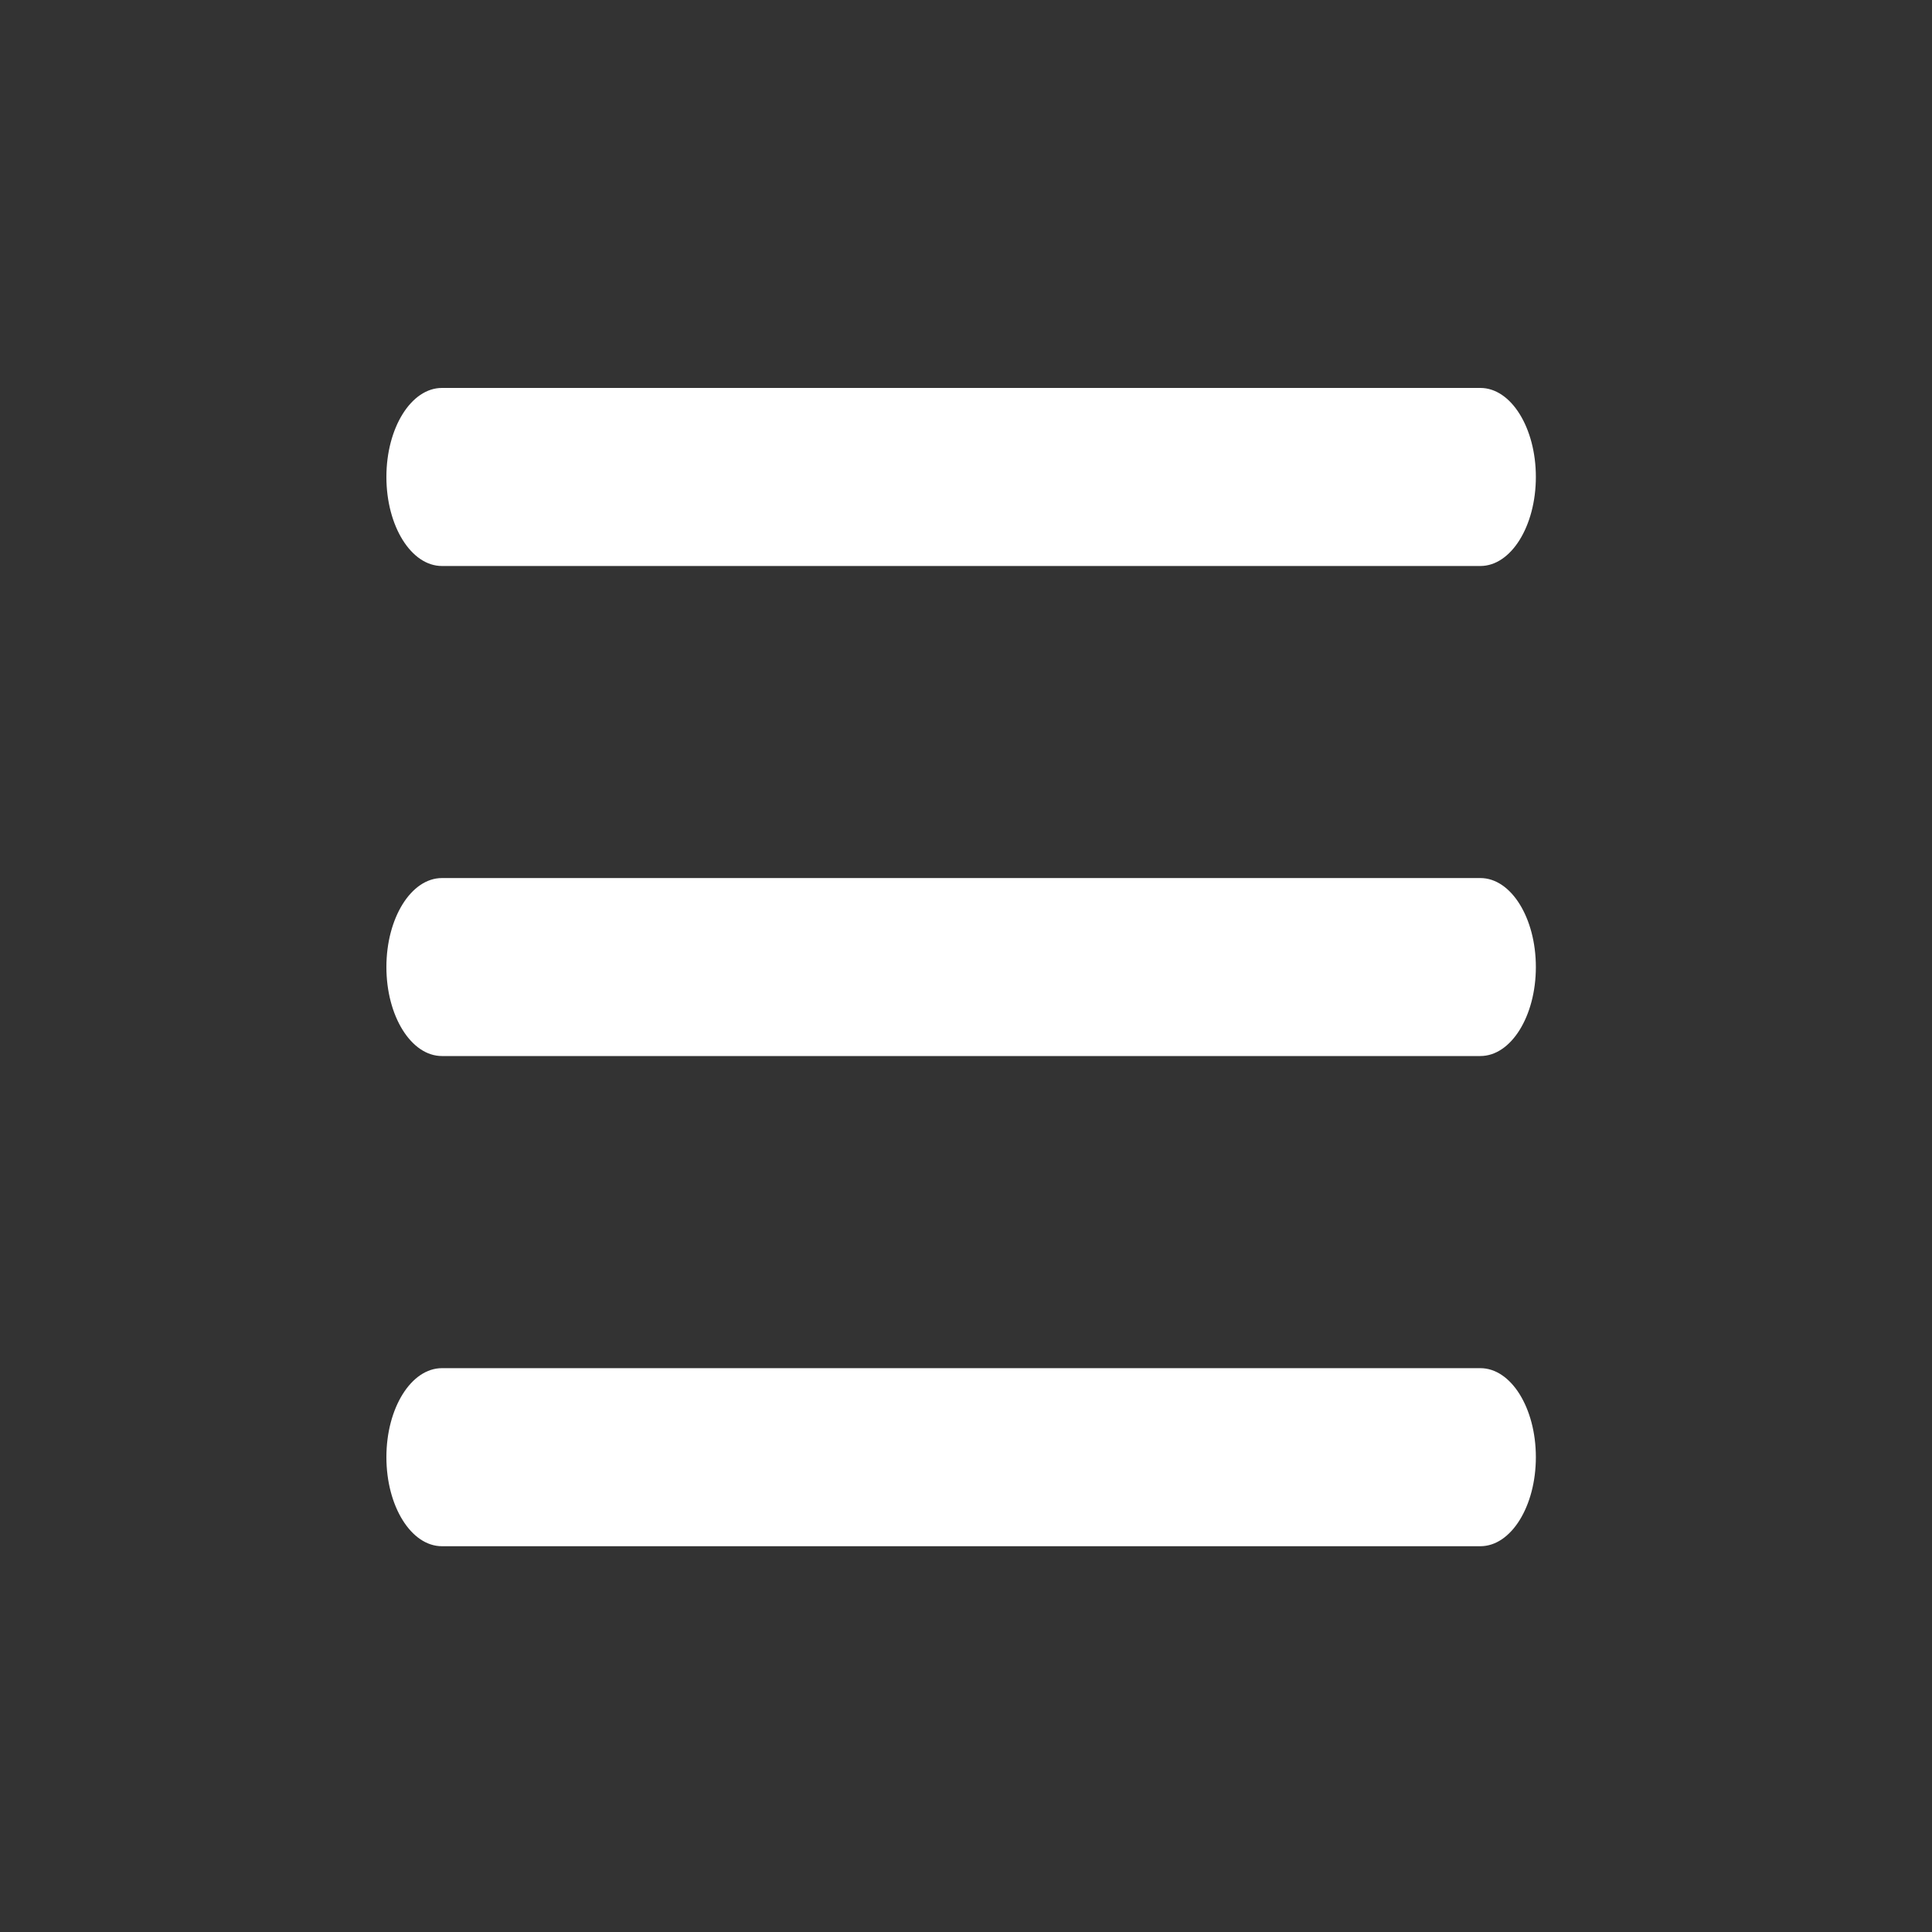 <?xml version="1.0" encoding="utf-8"?>
<!-- Generator: Adobe Illustrator 16.0.0, SVG Export Plug-In . SVG Version: 6.00 Build 0)  -->
<!DOCTYPE svg PUBLIC "-//W3C//DTD SVG 1.1 Tiny//EN" "http://www.w3.org/Graphics/SVG/1.1/DTD/svg11-tiny.dtd">
<svg version="1.1" baseProfile="tiny" id="Layer_1" xmlns="http://www.w3.org/2000/svg" xmlns:xlink="http://www.w3.org/1999/xlink"
	 x="0px" y="0px" width="50px" height="50px" viewBox="0 0 50 50" xml:space="preserve">
<rect x="0" y="0" width="50" height="50" fill="#333333" stroke="none"/>
<path fill="#FFFFFF" d="M39.748,12.343c0,1.273-0.642,2.305-1.436,2.305H11.437c-0.794,0-1.437-1.031-1.437-2.305l0,0
	c0-1.272,0.643-2.303,1.437-2.303h26.875C39.106,10.04,39.748,11.071,39.748,12.343L39.748,12.343z"/>
<path fill="#FFFFFF" d="M39.748,25.027c0,1.272-0.642,2.303-1.436,2.303H11.437c-0.794,0-1.437-1.031-1.437-2.303l0,0
	c0-1.272,0.643-2.303,1.437-2.303h26.875C39.106,22.724,39.748,23.754,39.748,25.027L39.748,25.027z"/>
<path fill="#FFFFFF" d="M39.748,37.711c0,1.273-0.642,2.305-1.436,2.305H11.437c-0.794,0-1.437-1.031-1.437-2.305l0,0
	c0-1.273,0.643-2.303,1.437-2.303h26.875C39.106,35.408,39.748,36.438,39.748,37.711L39.748,37.711z"/>
</svg>
